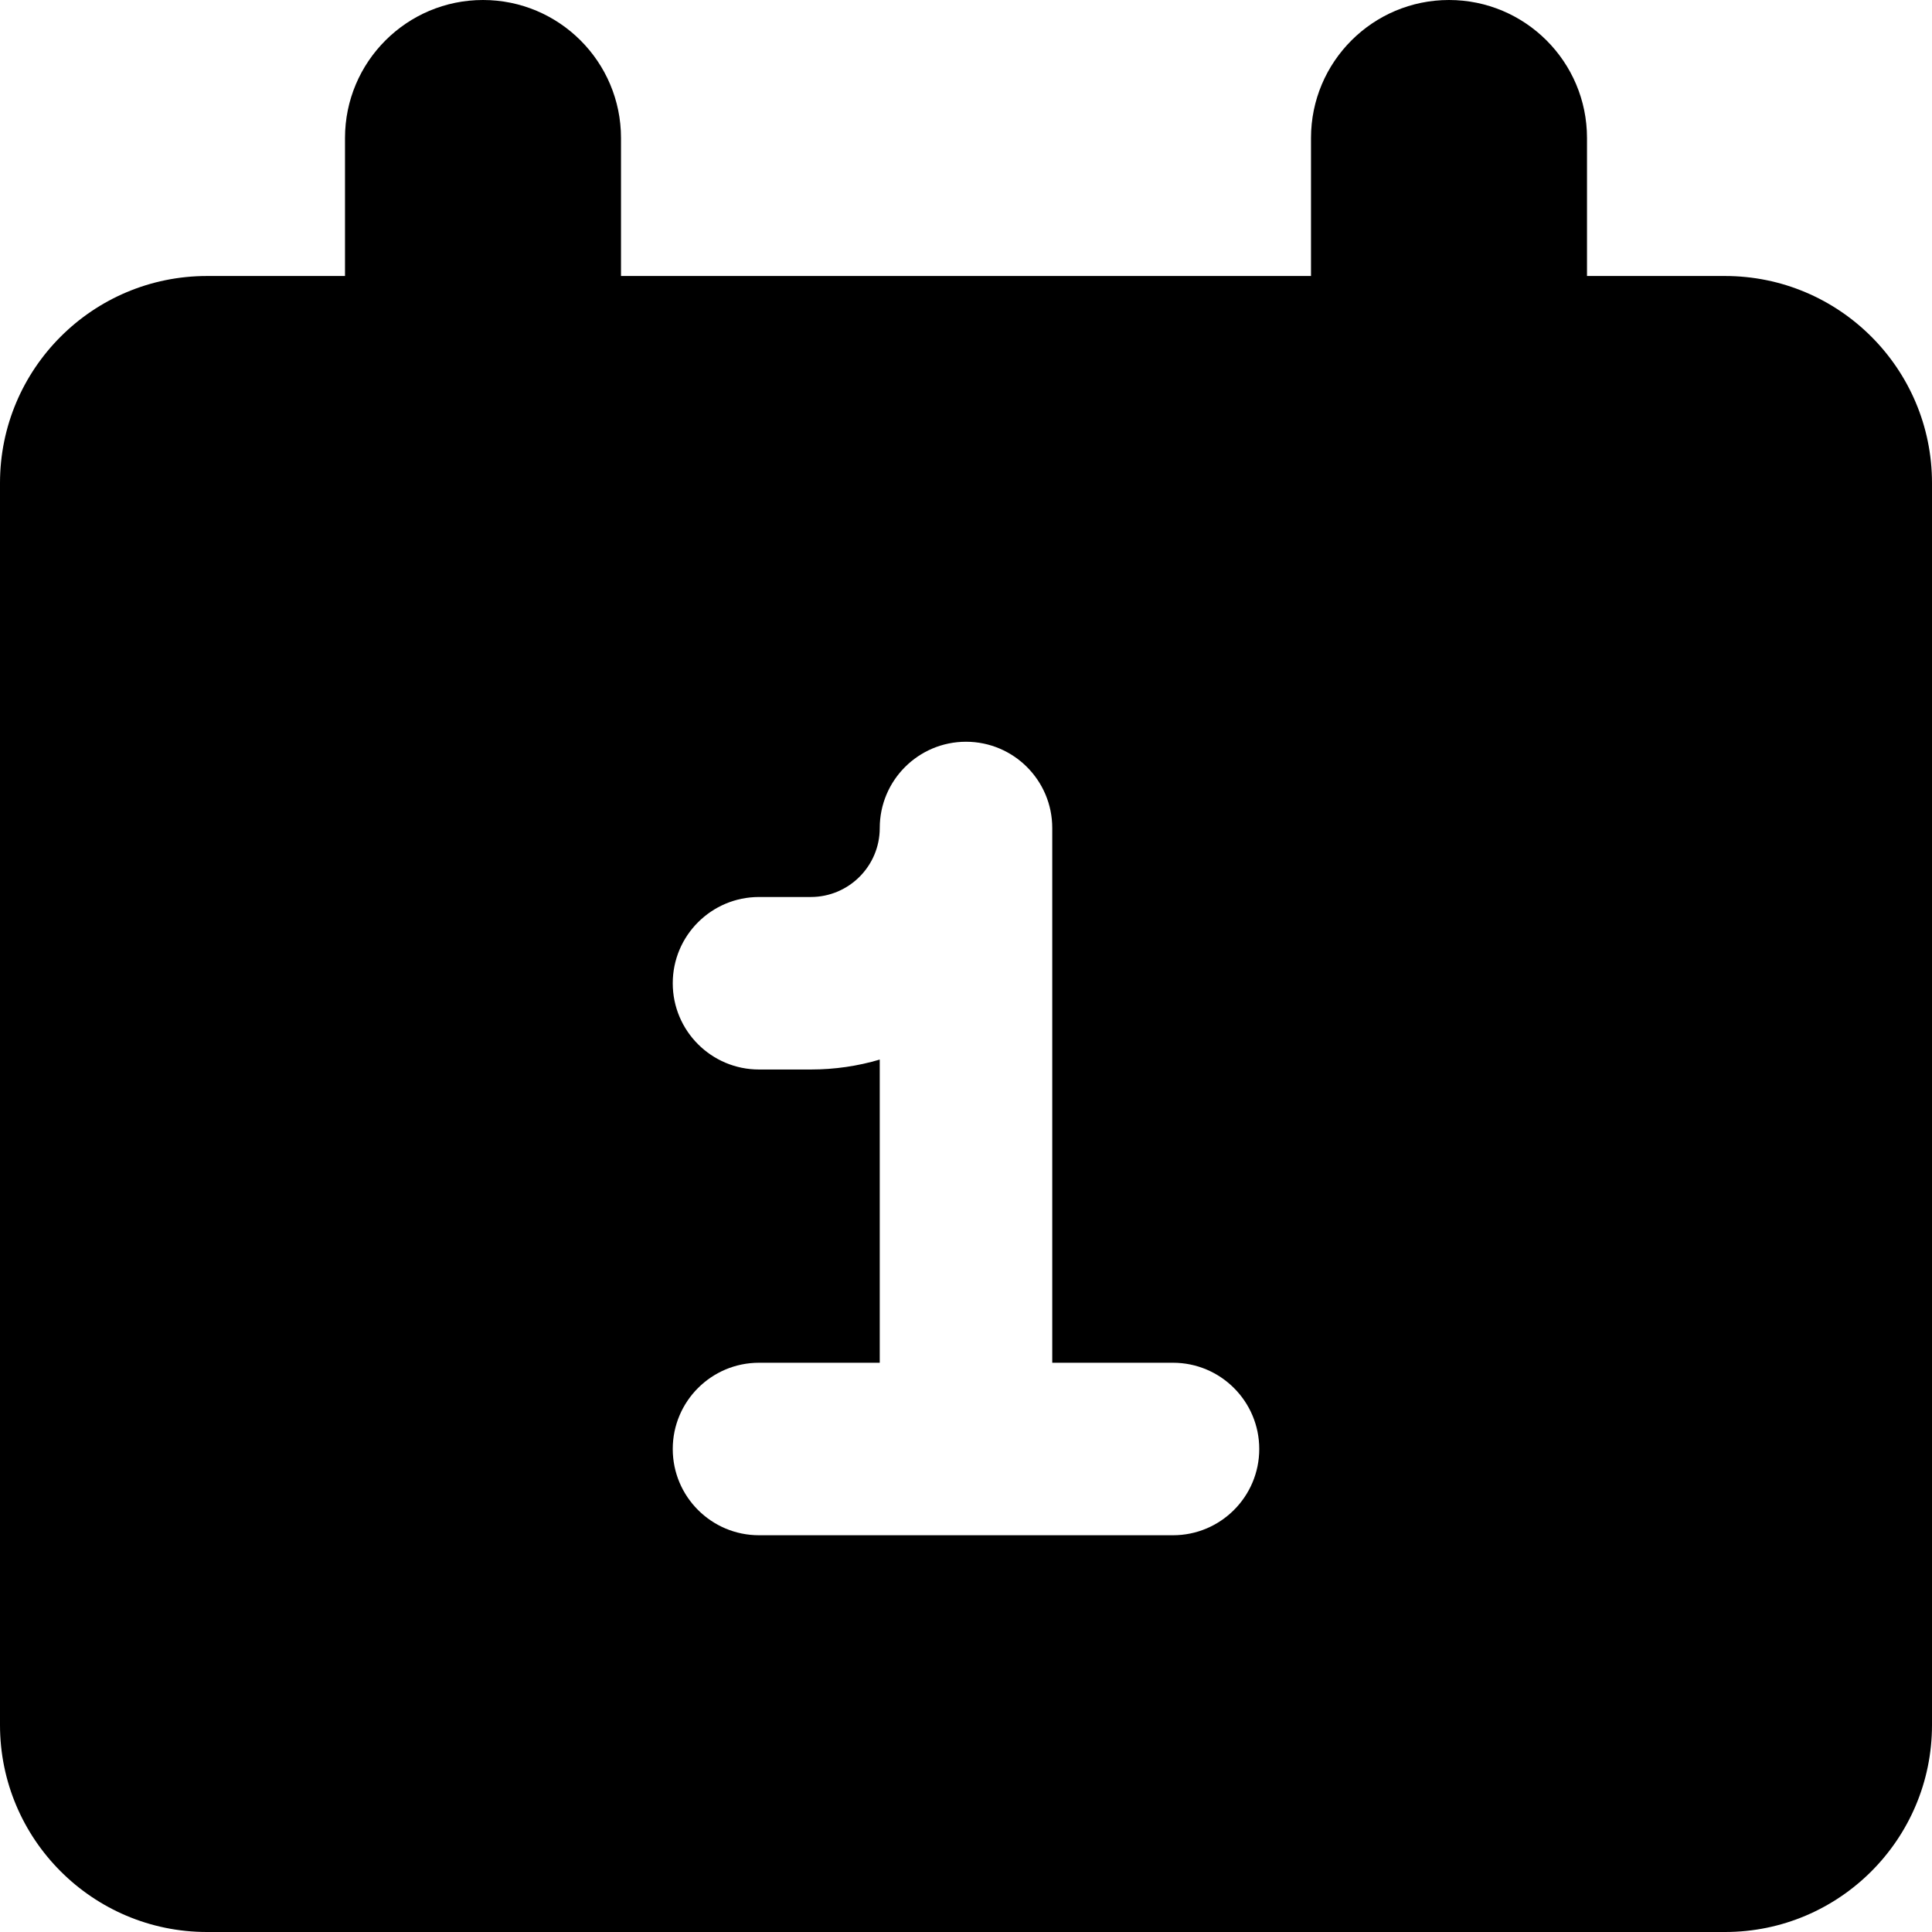 <svg xmlns="http://www.w3.org/2000/svg" fill="none" viewBox="0 0 14 14">
    <path fill="currentColor" fill-rule="evenodd"
        d="M4.5 1C4.5 0.448 4.052 0 3.5 0C2.948 0 2.5 0.448 2.5 1V2H1.5C0.672 2 0 2.672 0 3.5V12.5C0 13.328 0.672 14 1.5 14H12.5C13.328 14 14 13.328 14 12.5V3.5C14 2.672 13.328 2 12.5 2H11.5V1C11.5 0.448 11.052 0 10.5 0C9.948 0 9.5 0.448 9.5 1V2H4.5V1ZM7.625 6C7.625 5.655 7.345 5.375 7 5.375C6.655 5.375 6.375 5.655 6.375 6C6.375 6.276 6.151 6.5 5.875 6.5H5.5C5.155 6.5 4.875 6.78 4.875 7.125C4.875 7.47 5.155 7.75 5.5 7.75H5.875C6.049 7.75 6.217 7.725 6.375 7.678V9.875H5.5C5.155 9.875 4.875 10.155 4.875 10.5C4.875 10.845 5.155 11.125 5.5 11.125H8.5C8.845 11.125 9.125 10.845 9.125 10.5C9.125 10.155 8.845 9.875 8.5 9.875H7.625V6Z"
        clip-rule="evenodd"></path>
</svg>